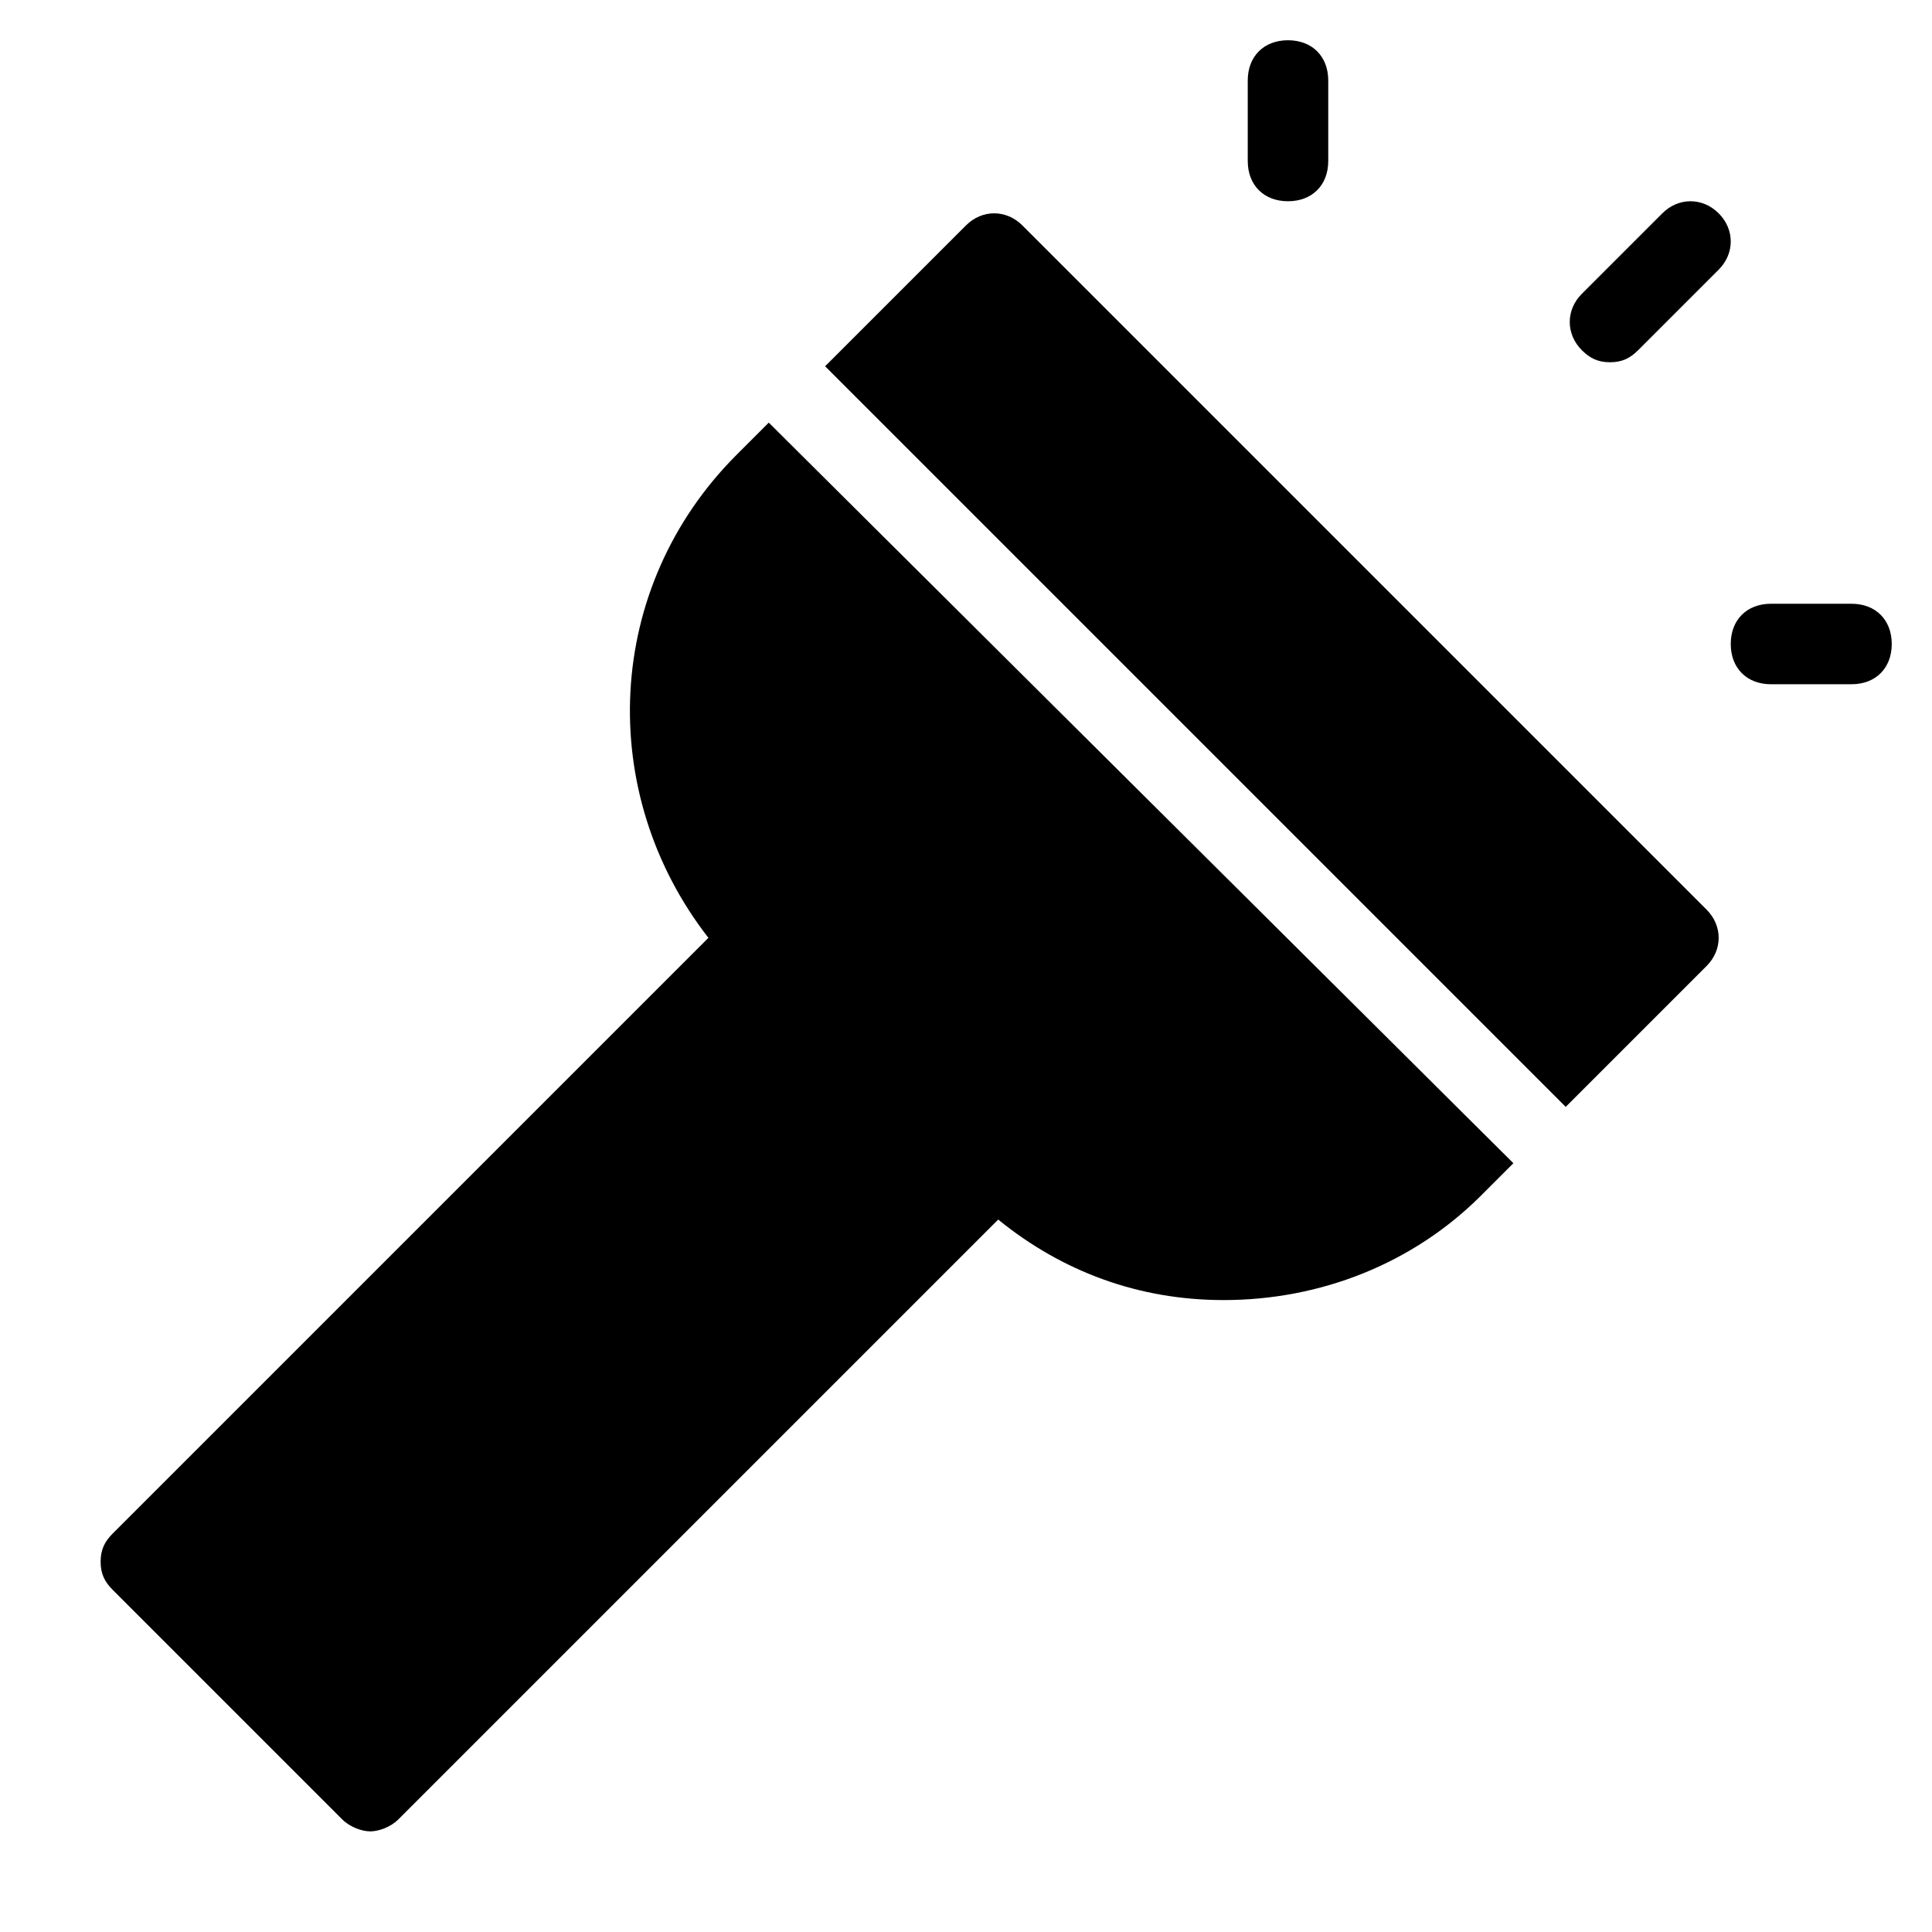 <?xml version="1.0" encoding="utf-8"?>
<!-- Generator: Adobe Illustrator 19.1.0, SVG Export Plug-In . SVG Version: 6.00 Build 0)  -->
<!DOCTYPE svg PUBLIC "-//W3C//DTD SVG 1.1//EN" "http://www.w3.org/Graphics/SVG/1.1/DTD/svg11.dtd">
<svg version="1.1" id="Layer_1" xmlns="http://www.w3.org/2000/svg" xmlns:xlink="http://www.w3.org/1999/xlink" x="0px" y="0px"
	 width="48px" height="48px" viewBox="0 0 48 48" enable-background="new 0 0 48 48" xml:space="preserve">
<path d="M40,9c-0.3,0-0.5-0.1-0.7-0.3c-0.4-0.4-0.4-1,0-1.4l2-2c0.4-0.4,1-0.4,1.4,0s0.4,1,0,1.4l-2,2C40.5,8.9,40.3,9,40,9z"/>
<path d="M32,5c-0.6,0-1-0.4-1-1V2c0-0.6,0.4-1,1-1s1,0.4,1,1v2C33,4.6,32.6,5,32,5z"/>
<path d="M46,17h-2c-0.6,0-1-0.4-1-1s0.4-1,1-1h2c0.6,0,1,0.4,1,1S46.6,17,46,17z"/>
<path d="M19.1,10.5l-0.8,0.8c-3.3,3.3-3.5,8.4-0.7,12L2.8,38.1c-0.2,0.2-0.3,0.4-0.3,0.7s0.1,0.5,0.3,0.7l5.7,5.7
	c0.2,0.2,0.5,0.3,0.7,0.3s0.5-0.1,0.7-0.3l14.9-14.9c1.6,1.3,3.5,2,5.6,2c2.4,0,4.7-0.9,6.4-2.6l0.8-0.8L19.1,10.5z"/>
<path d="M42.4,22.6l-17-17c-0.4-0.4-1-0.4-1.4,0l-3.5,3.5l18.4,18.4l3.5-3.5C42.8,23.6,42.8,23,42.4,22.6z"/>
</svg>
